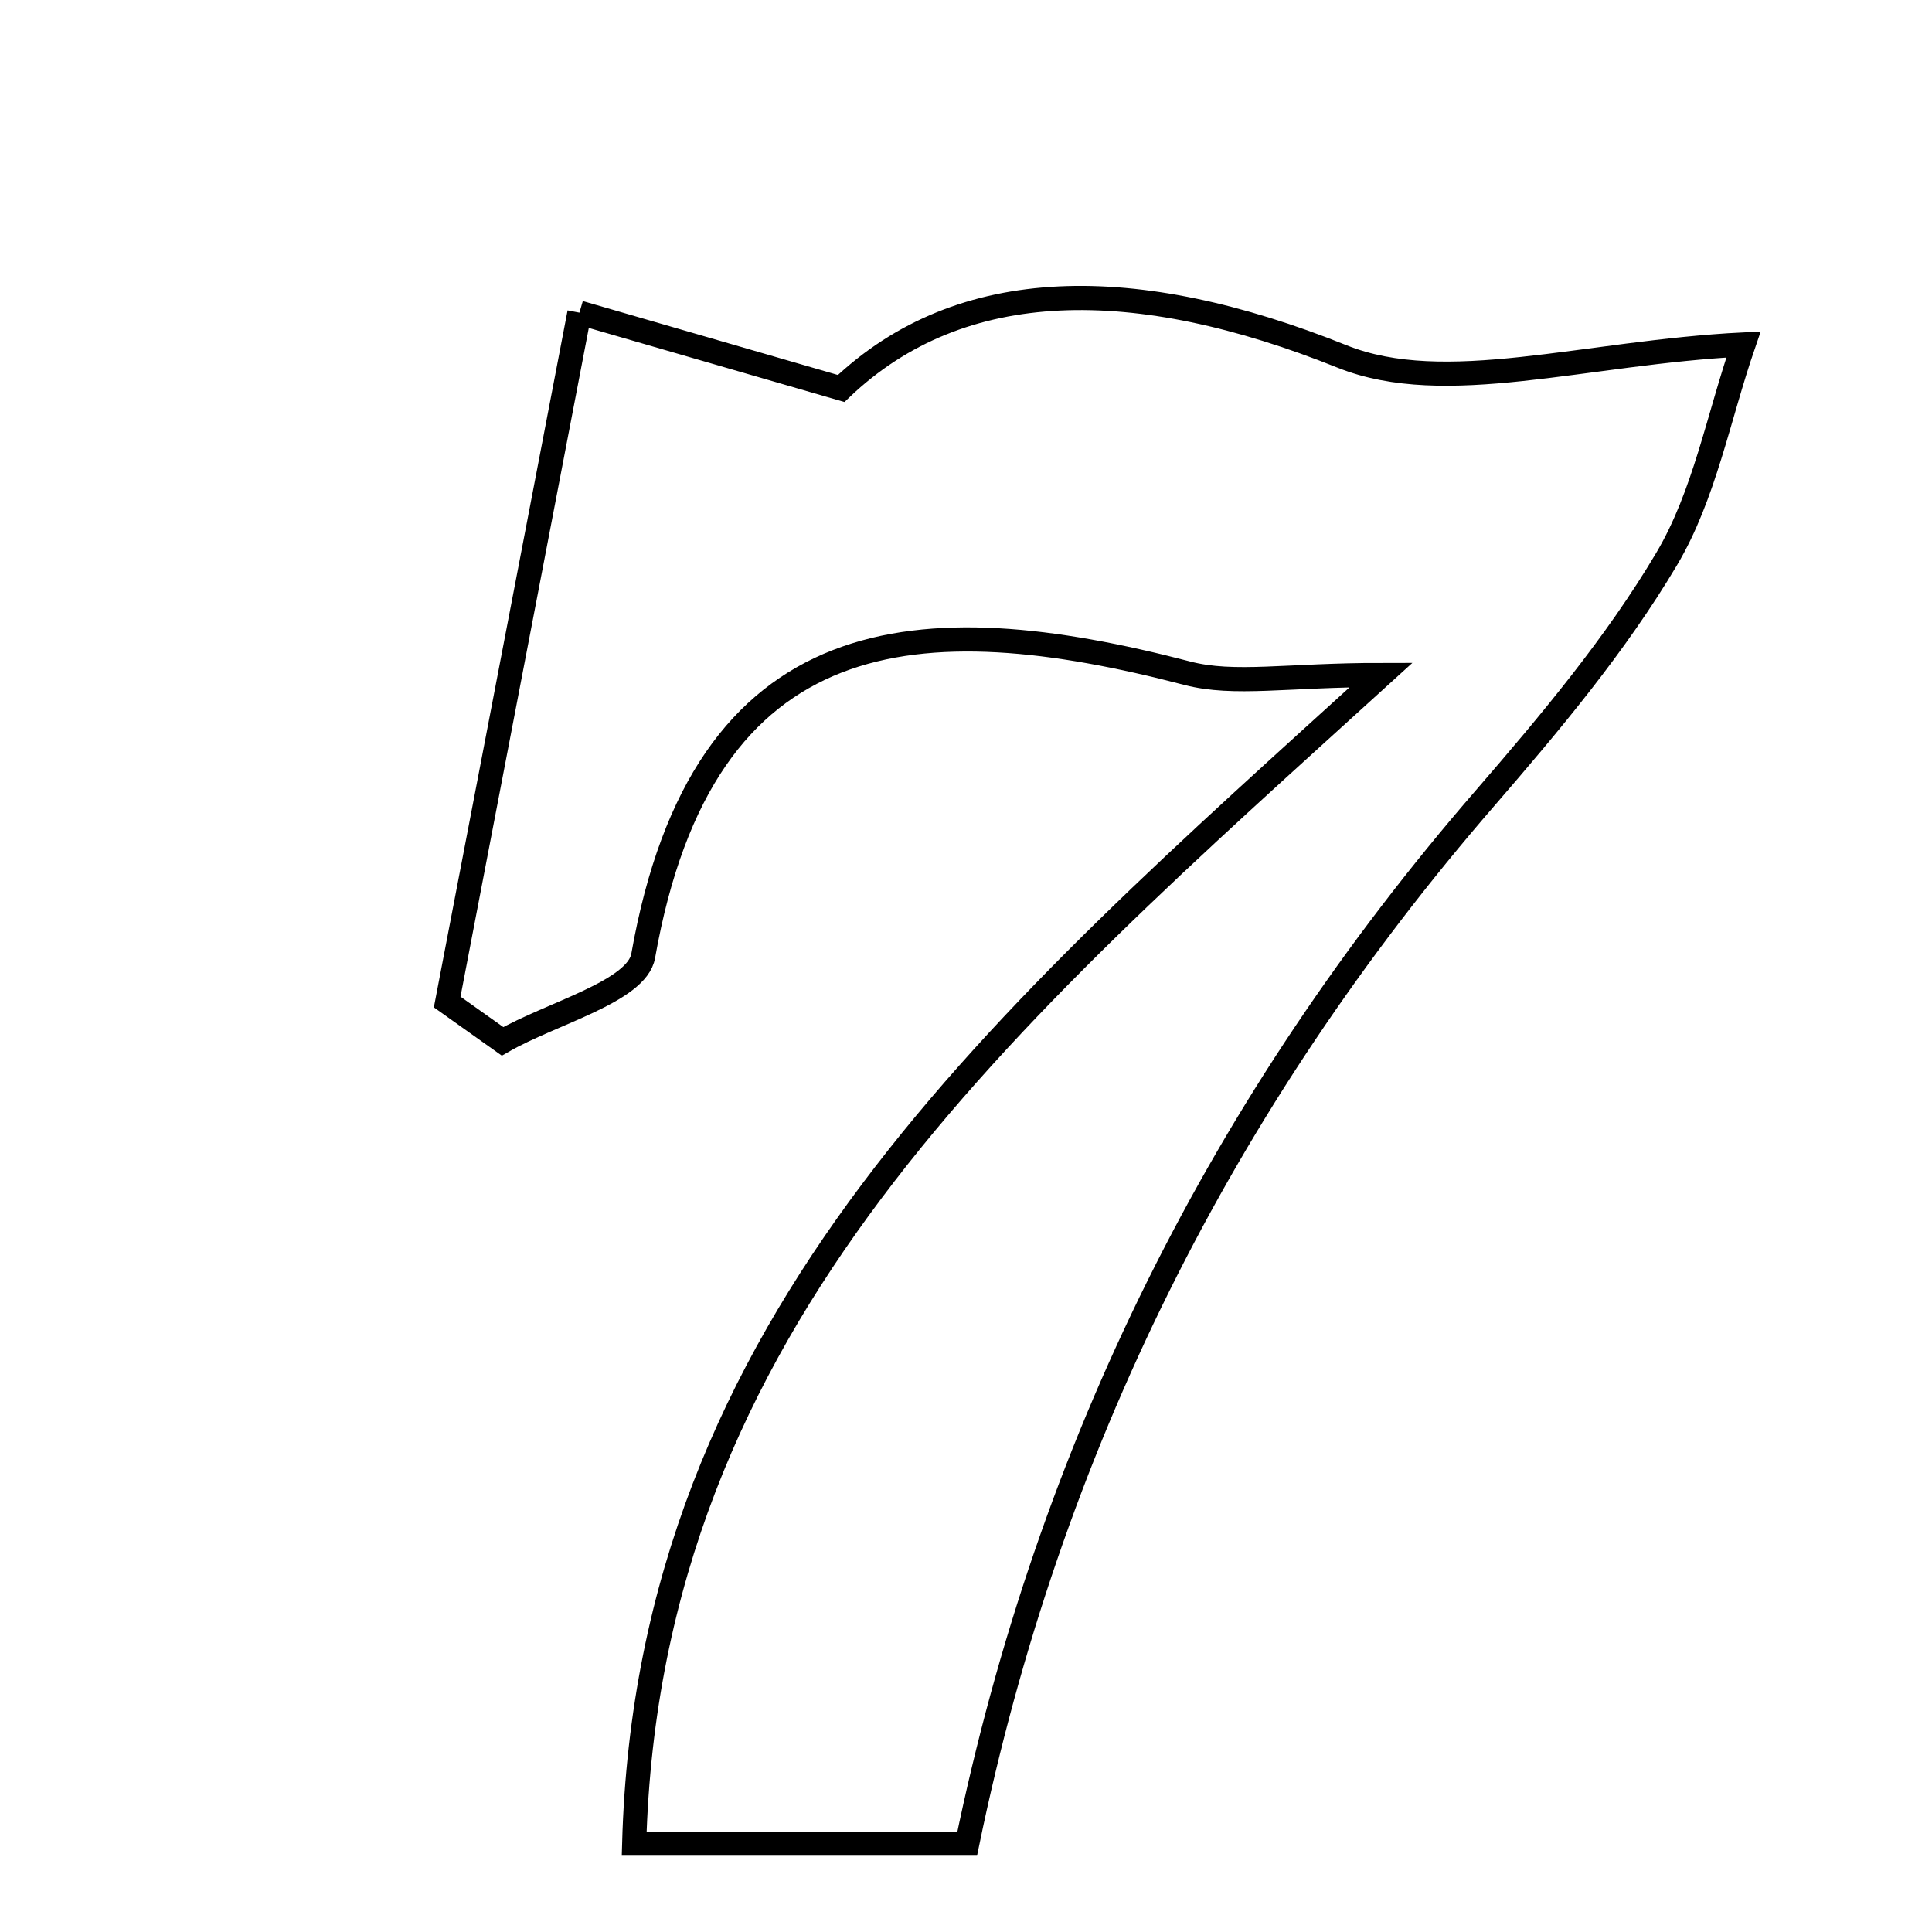 <svg xmlns="http://www.w3.org/2000/svg" viewBox="0.0 0.0 24.0 24.0" height="200px" width="200px"><path fill="none" stroke="black" stroke-width=".3" stroke-opacity="1.0"  filling="0" d="M7.198 3.884 C8.218 4.18 9.081 4.43 10.449 4.826 C11.942 3.402 14.113 3.401 16.671 4.428 C17.955 4.943 19.672 4.379 21.658 4.279 C21.345 5.19 21.172 6.154 20.704 6.943 C20.072 8.008 19.26 8.976 18.445 9.918 C15.189 13.676 13.03 17.986 12.015 22.902 C10.539 22.902 9.222 22.902 7.878 22.902 C8.057 16.388 12.478 12.641 17.157 8.385 C15.988 8.385 15.332 8.515 14.749 8.363 C11.421 7.495 8.733 7.667 7.99 11.874 C7.912 12.317 6.849 12.587 6.243 12.936 C6.014 12.773 5.785 12.61 5.555 12.447 C6.071 9.758 6.587 7.07 7.198 3.884"></path></svg>